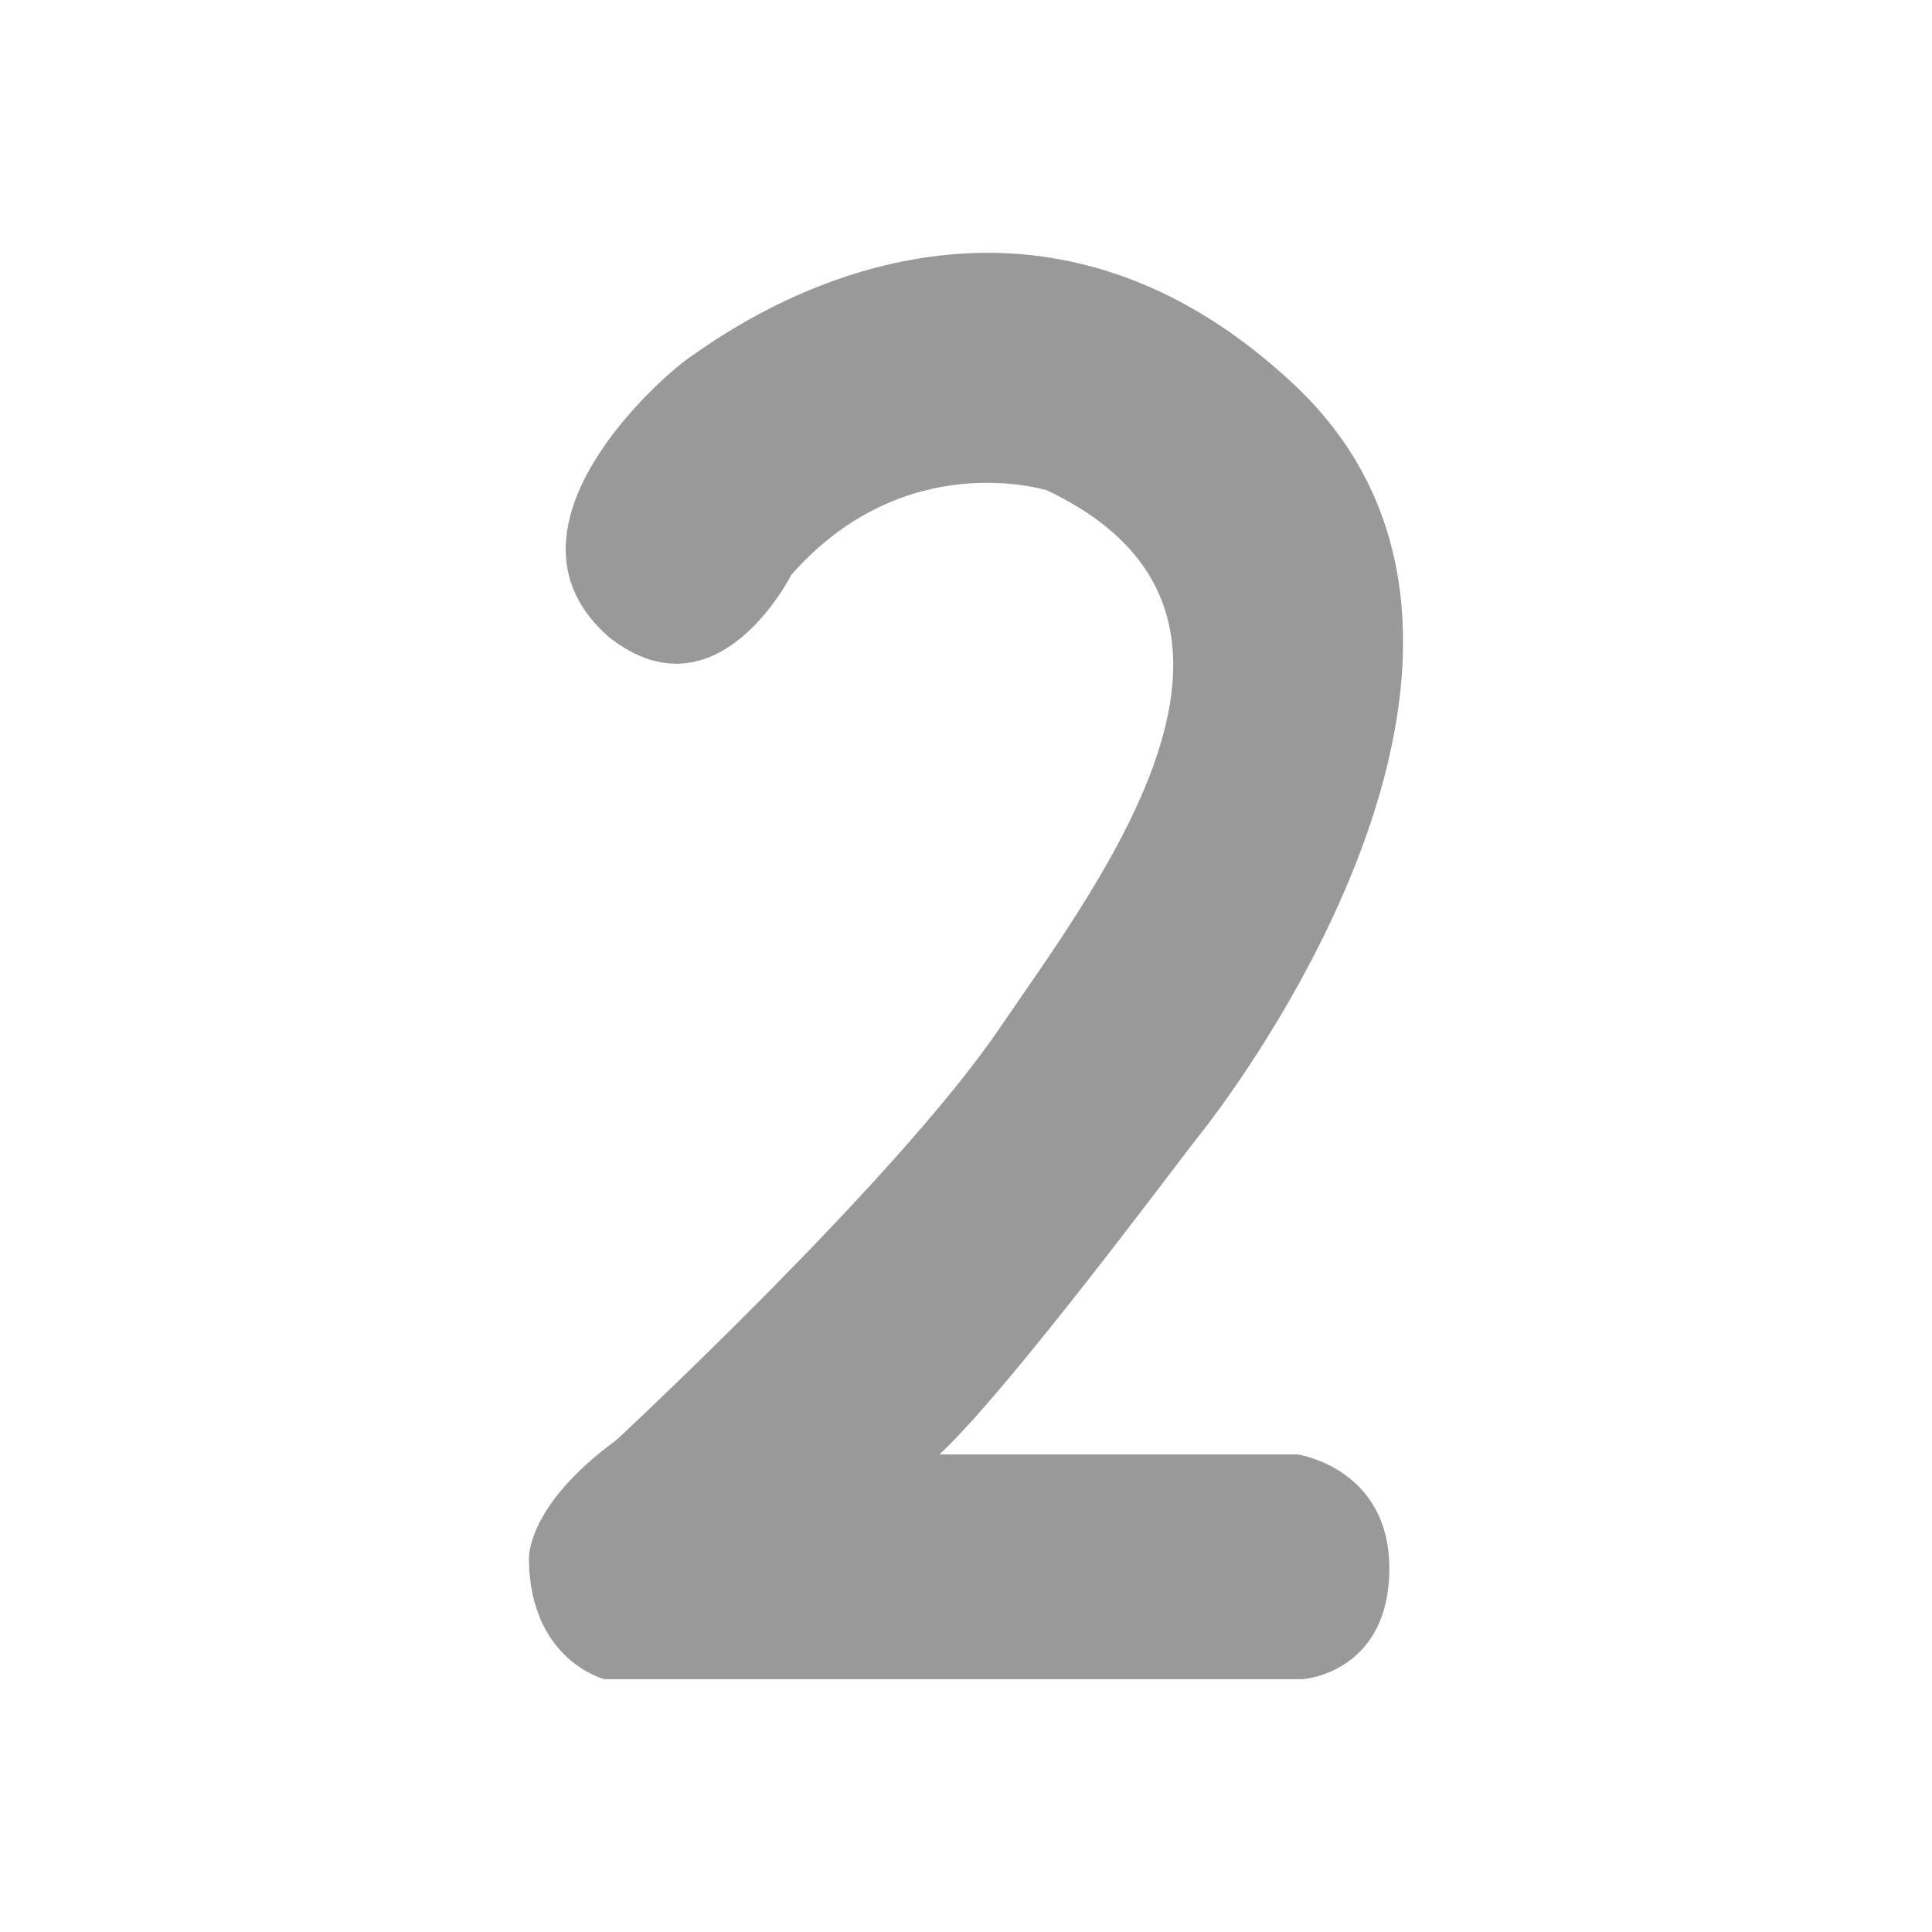 <svg id="Layer_1" data-name="Layer 1" xmlns="http://www.w3.org/2000/svg" viewBox="0 0 512 512"><defs><style>.cls-1{fill:#999;}</style></defs><path class="cls-1" d="M209.73,152.3s-19.57,39.14-48.29,16.59c-32.76-28.5,14-69.34,21.7-74.45S267,31.05,342.68,101.67,323.32,294,318.22,300.35s-50.84,68.07-69.28,85.09h95s24.25,3.62,24.25,30.2S347.15,445,344.81,445H160.17s-19.57-4.89-20-31.48c0,0-1.28-14,23.19-31.91,0,0,73.81-68.5,101.25-108.7s81.68-110.4,12.76-143C277.37,130,240,118,209.73,152.3Z"/></svg>